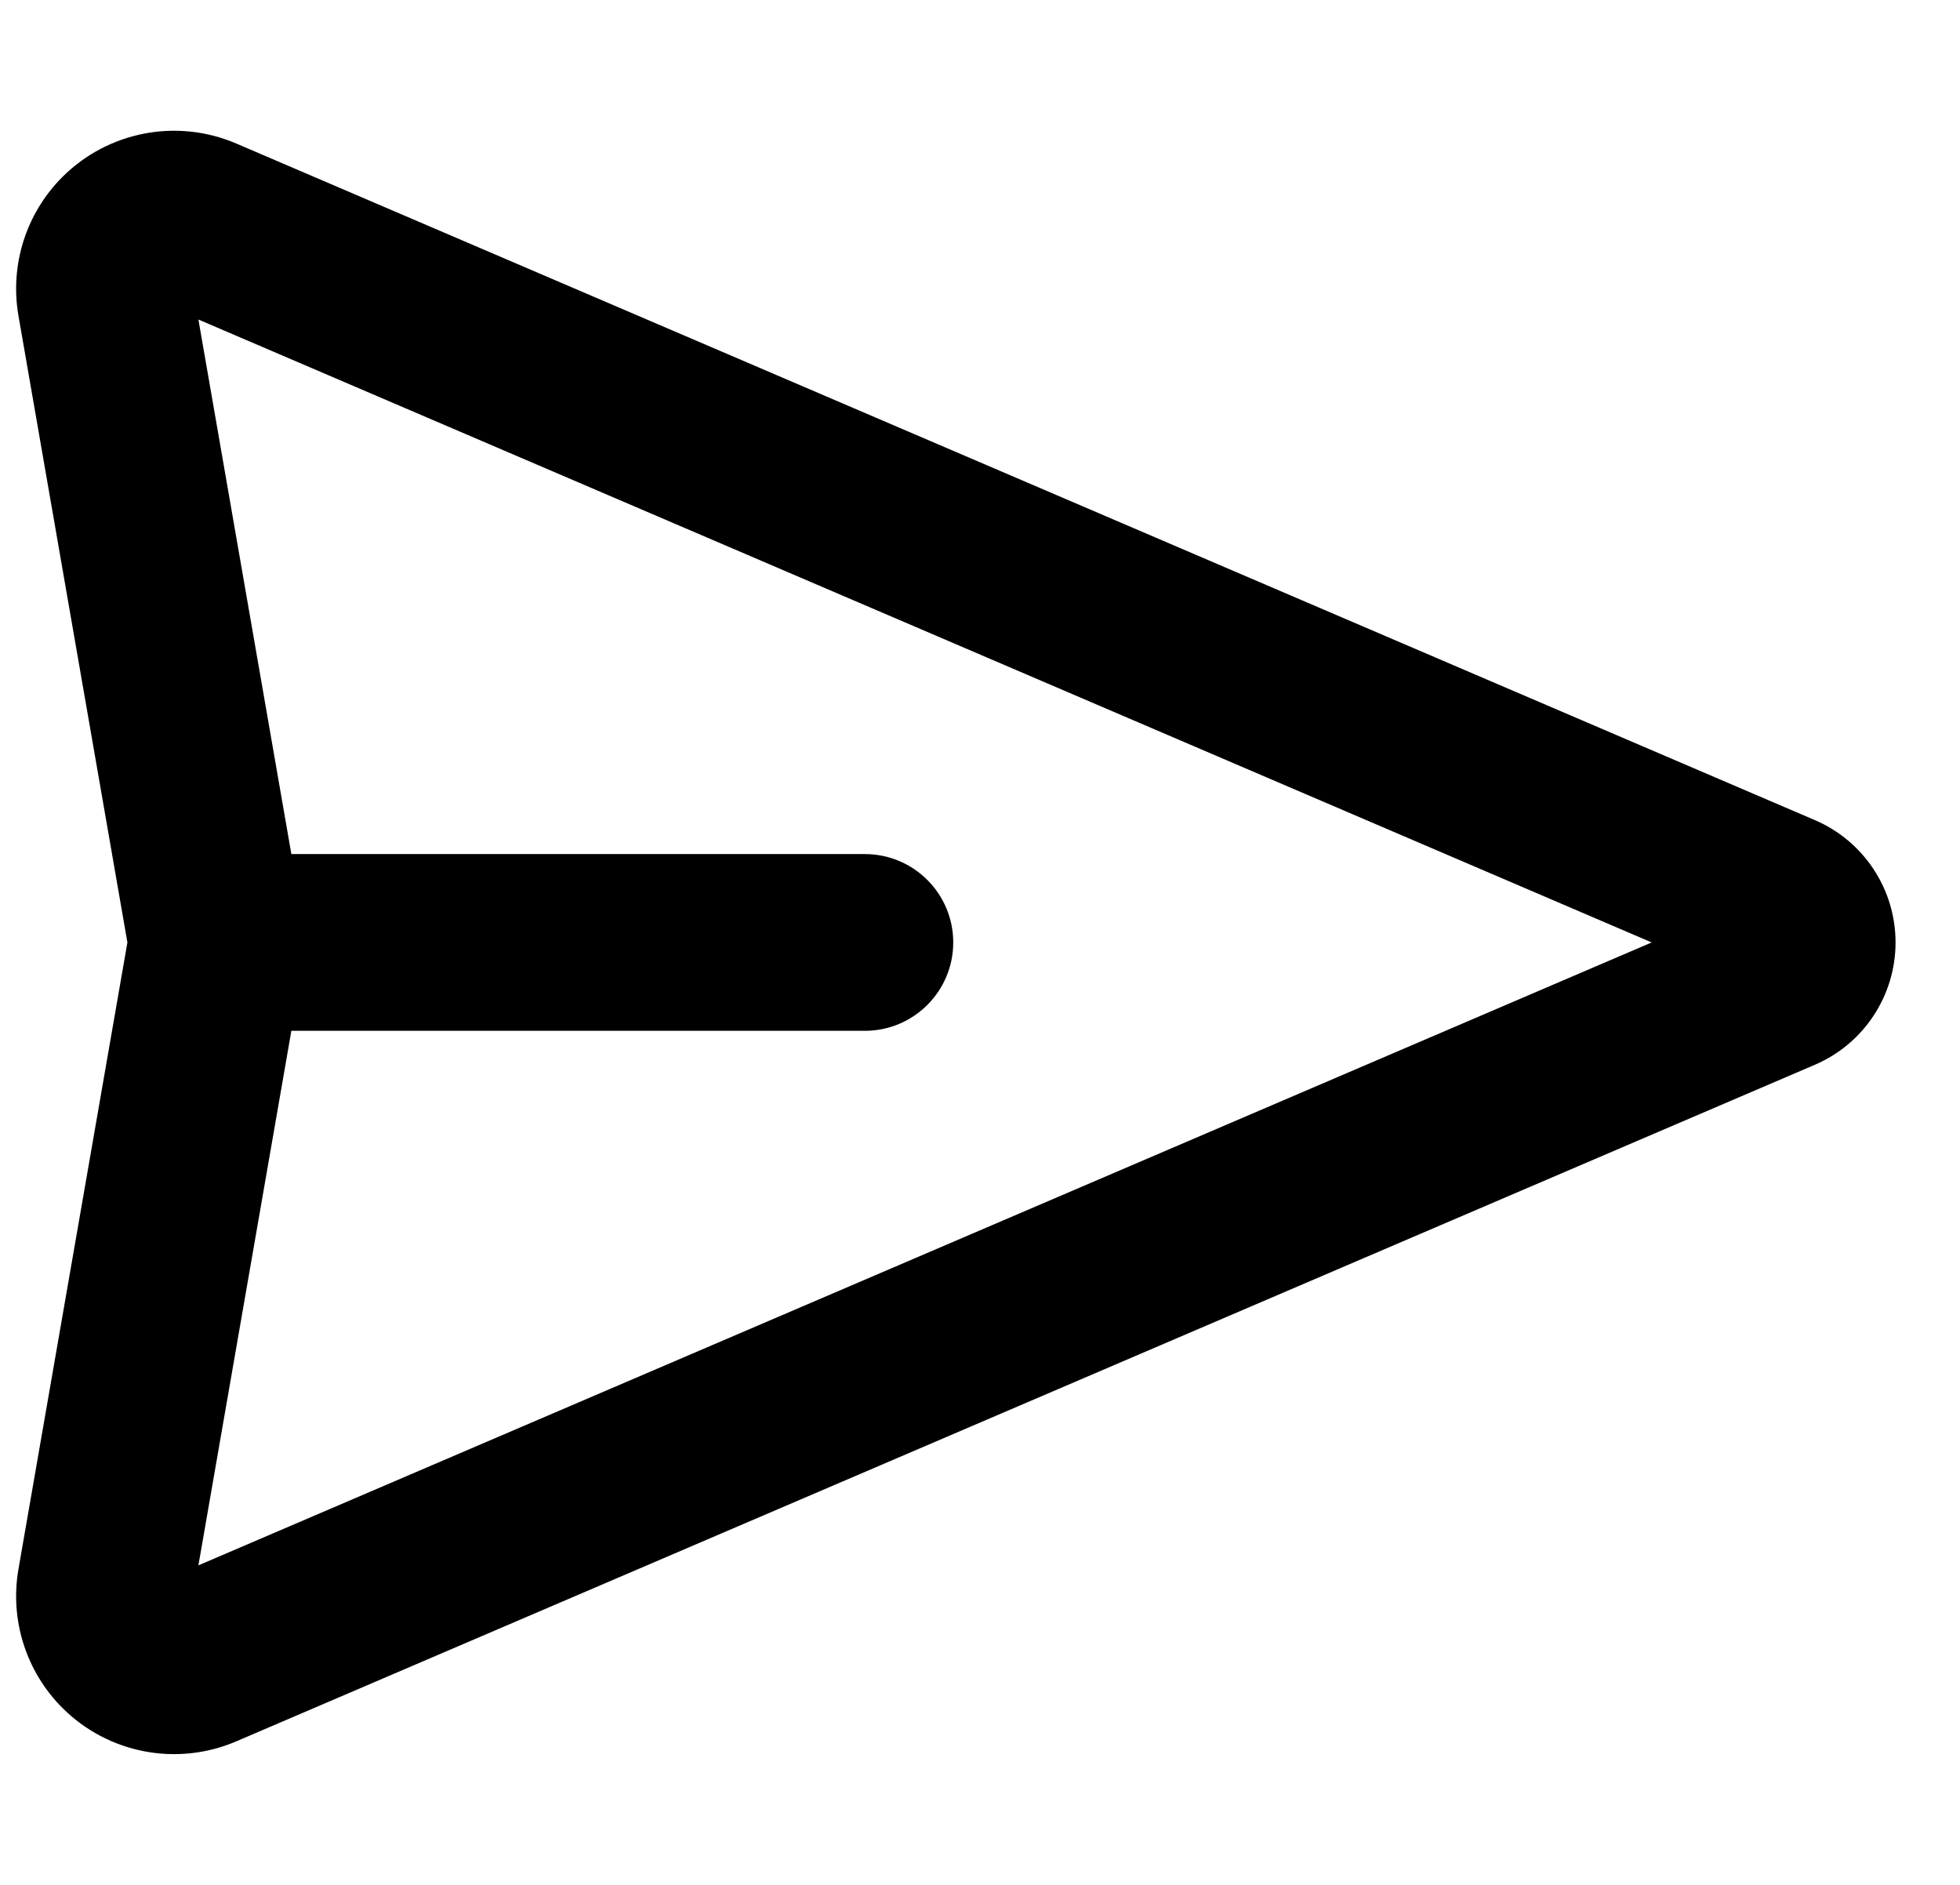 <svg width="26" height="25" viewBox="0 0 26 25" fill="none" xmlns="http://www.w3.org/2000/svg" >
<g clip-path="url(#clip0_13_838)">
<path fill-rule="evenodd" clip-rule="evenodd" d="M2.632 4.238L3.865 11.328H11.473C12.12 11.328 12.645 11.853 12.645 12.5C12.645 13.147 12.12 13.672 11.473 13.672H3.865L2.632 20.762L21.91 12.5L2.632 4.238ZM1.69 12.5L0.245 4.189C0.128 3.517 0.345 2.83 0.827 2.348C1.433 1.742 2.347 1.566 3.135 1.904L24.076 10.878C24.724 11.156 25.145 11.794 25.145 12.5C25.145 13.206 24.724 13.844 24.076 14.122L3.135 23.096C2.347 23.434 1.433 23.258 0.827 22.652C0.345 22.17 0.128 21.483 0.245 20.811L1.69 12.5Z" fill="black"/>
</g>
<defs>
<clipPath id="clip0_13_838">
<rect width="25" height="25" fill="white" transform="translate(0.145)"/>
</clipPath>
</defs>
</svg>
